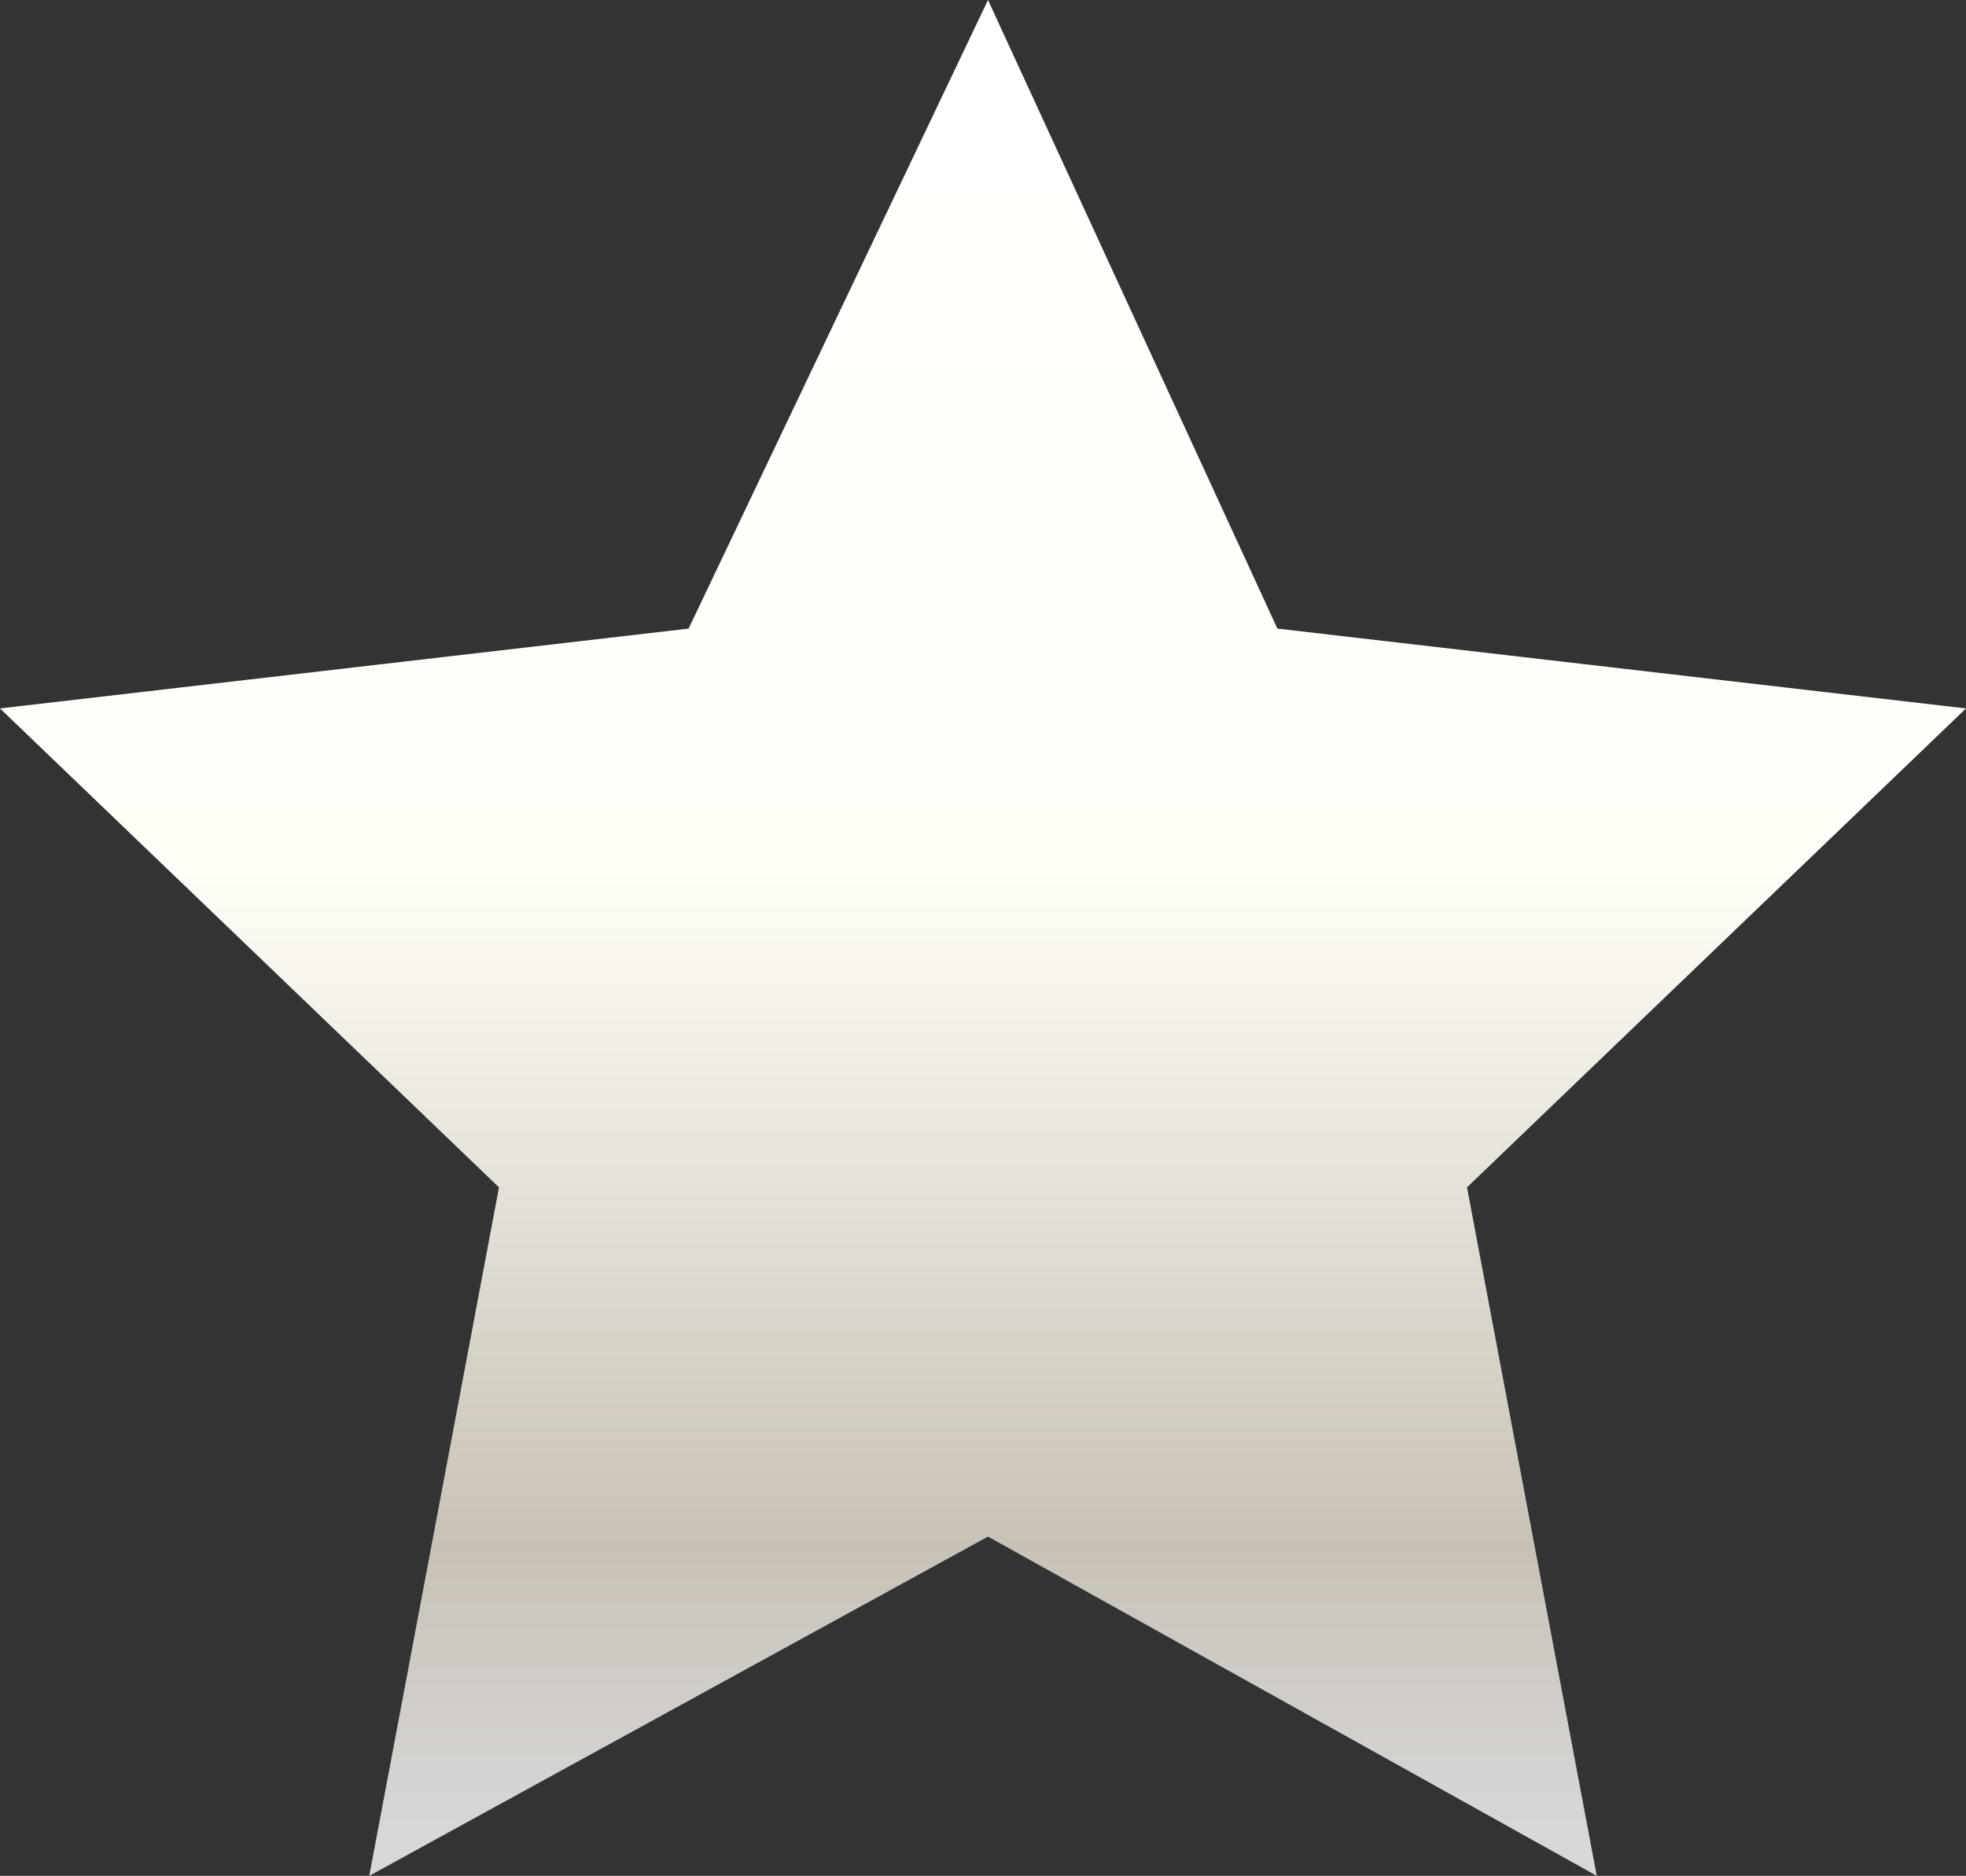 <?xml version="1.0" encoding="UTF-8" standalone="no"?>
<svg xmlns:xlink="http://www.w3.org/1999/xlink" height="9.4px" width="9.85px" xmlns="http://www.w3.org/2000/svg">
  <rect width="100%" height="100%" fill="#333333" stroke="none"/>
  <g transform="matrix(1.0, 0.0, 0.0, 1.0, -107.6, -25.55)">
    <path d="M114.95 31.5 L115.6 34.95 112.55 33.25 109.45 34.95 110.1 31.5 107.6 29.1 111.05 28.7 112.55 25.55 114.0 28.7 117.45 29.1 114.95 31.5" fill="url(#gradient0)" fill-rule="evenodd" stroke="none"/>
  </g>
  <defs>
    <linearGradient gradientTransform="matrix(0.0, -0.006, 0.006, 0.0, 133.6, 29.85)" gradientUnits="userSpaceOnUse" id="gradient0" spreadMethod="pad" x1="-819.2" x2="819.2">
      <stop offset="0.0" stop-color="#d8d8d8"/>
      <stop offset="0.149" stop-color="#c8c1b7"/>
      <stop offset="0.494" stop-color="#fffef7"/>
      <stop offset="1.0" stop-color="#ffffff"/>
    </linearGradient>
  </defs>
</svg>

